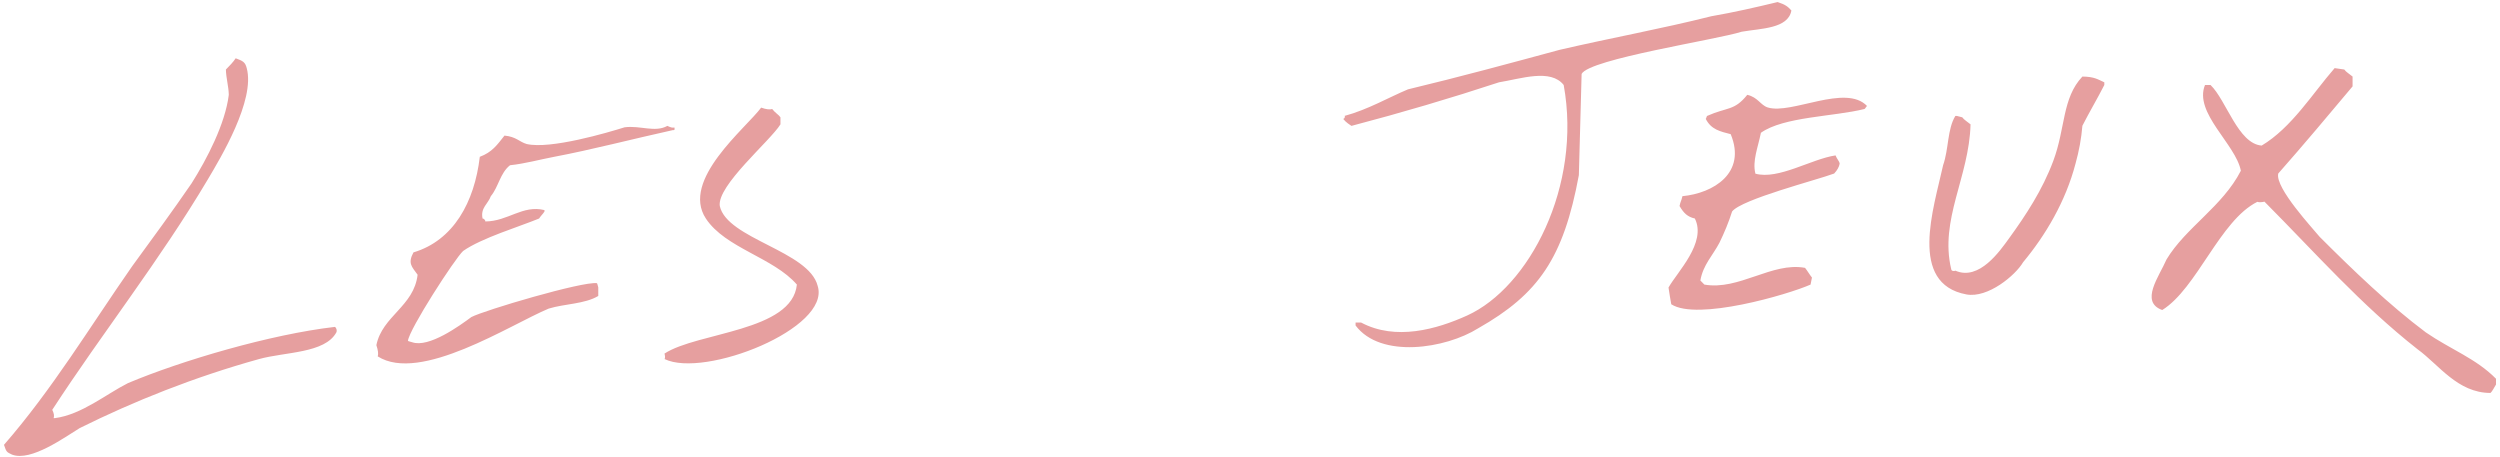 <svg width="470" height="86" viewBox="0 0 470 86" fill="none" xmlns="http://www.w3.org/2000/svg">
<path fill-rule="evenodd" clip-rule="evenodd" d="M334.189 0.387C335.653 0.855 336.144 1.258 336.782 1.972C336.169 5.404 331.065 5.335 327.448 5.962C322.638 7.489 298.856 11.078 297.345 13.89C297.172 20.469 296.999 26.812 296.826 32.916C293.941 48.539 289.227 55.288 277.899 61.719C271.791 65.552 259.573 67.484 254.848 61.191C254.848 61.164 254.848 60.662 254.848 60.636C255.427 60.636 255.773 60.636 255.885 60.636C262.374 64.096 270.083 61.917 275.824 59.315C287.456 54.042 297.436 35.046 293.974 15.977C291.517 12.867 285.979 14.795 281.814 15.475C272.8 18.444 263.551 21.175 254.07 23.667C253.785 23.465 253.033 23.024 252.515 22.346C252.834 22.32 252.921 21.817 252.774 21.791C257.18 20.602 261.138 18.28 264.701 16.797C274.354 14.48 283.776 11.925 293.196 9.371C303.06 7.086 312.416 5.4 321.717 3.056C325.952 2.325 330.188 1.355 334.189 0.387ZM44.31 10.957C45.674 11.459 46.093 11.669 46.384 12.806C48.022 18.838 41.436 29.743 39.098 33.682C29.992 49.025 19.345 62.418 9.825 77.046C10.145 77.724 10.231 78.164 10.084 78.605C10.404 78.605 10.491 78.605 10.344 78.605C15.339 77.95 19.977 74.079 24.06 72.025C34.093 67.8 50.909 62.836 62.978 61.455C63.298 61.719 63.384 62.221 63.237 62.486C61.08 66.446 53.605 66.141 48.692 67.506C36.543 70.882 25.187 75.415 14.985 80.481C12.248 82.142 5.844 86.825 2.28 85.475C1.237 84.982 1.21 84.999 0.75 83.626C9.835 73.199 16.881 61.486 24.837 50.066C28.64 44.869 32.444 39.672 36.013 34.475C38.898 29.908 42.339 23.301 43.013 17.827C42.987 16.242 42.495 14.656 42.469 13.071C43.16 12.366 43.852 11.661 44.31 10.957ZM438.914 12.806C439.519 12.895 440.124 12.983 440.729 13.071C441.014 13.511 441.766 13.951 442.284 14.392C442.284 15.008 442.284 15.625 442.284 16.242C437.704 21.703 433.123 27.165 428.309 32.625C427.668 35.324 434.929 43.071 436.088 44.517C442.392 50.821 449.17 57.334 456.052 62.486C460.746 65.714 465.484 67.387 469.25 71.206C469.25 71.646 469.25 72.087 469.25 72.289C468.904 72.818 468.558 73.584 468.213 73.875C462.01 73.862 458.544 68.591 454.497 65.657C443.818 57.262 435.419 47.661 425.716 37.91C425.431 37.998 424.679 38.087 424.394 37.937C417.339 41.429 413.04 54.217 406.503 58.284C402.22 56.762 405.951 51.941 407.307 48.771C410.923 42.771 417.84 38.821 421.282 32.097C420.31 27.085 412.388 21.204 414.541 15.977C414.887 15.977 415.233 15.977 415.578 15.977C418.545 18.809 420.755 27.036 425.198 27.367C430.838 23.98 434.675 17.686 438.914 12.806ZM391.491 14.392C393.759 14.414 394.421 14.945 395.613 15.475C395.613 15.801 395.613 15.889 395.613 15.977C394.317 18.532 392.787 21.087 391.491 23.641C391.292 26.019 390.86 28.398 390.194 30.776C388.34 37.879 384.544 44.255 380.342 49.3C378.919 51.741 373.732 56.099 369.685 55.351C358.735 53.327 363.535 39.154 365.303 31.066C366.39 27.955 366.078 24.288 367.611 21.791C367.697 21.791 367.784 21.791 367.87 21.791C368.216 21.879 368.562 21.967 368.907 22.055C369.192 22.495 369.944 22.936 370.463 23.377C370.2 33.304 364.597 41.302 366.833 50.621C366.859 50.947 367.351 51.035 367.611 50.885C372.093 52.856 376.004 47.15 377.723 44.781C380.868 40.446 383.977 35.715 386.02 30.247C388.324 24.078 387.66 18.456 391.491 14.392ZM328.485 17.827C330.489 18.279 330.988 19.787 332.348 20.206C336.803 21.576 347.024 15.694 351.017 19.941C350.844 19.968 350.671 20.47 350.498 20.496C344.794 21.93 335.329 21.928 331.052 24.962C330.489 27.765 329.417 30.228 330.015 32.652C334.345 33.84 340.519 29.891 345.079 29.216C345.338 29.895 345.831 30.335 345.857 30.776C345.745 31.392 345.399 32.009 344.82 32.625C341.618 33.83 327.441 37.449 325.633 39.76C325.002 41.786 324.137 43.812 323.273 45.6C322.015 48.026 320.177 49.773 319.669 52.735C320.075 53.149 320.248 53.325 320.421 53.501C326.917 54.653 333.145 49.204 339.349 50.356C339.781 50.885 340.213 51.651 340.645 52.18C340.559 52.62 340.472 53.061 340.386 53.501C336.142 55.379 319.064 60.367 314.198 57.201C314.025 56.232 313.853 55.263 313.68 54.056C315.318 51.132 320.891 45.615 318.632 41.081C317.251 40.764 316.549 40.079 315.754 38.73C315.948 37.79 316.078 37.856 316.298 36.88C322.127 36.323 328.39 32.521 325.373 25.226C323.403 24.712 321.692 24.365 320.68 22.346C320.767 22.32 320.853 21.817 320.94 21.791C324.746 20.097 326.046 20.876 328.485 17.827ZM143.097 20.232C144.021 20.558 144.713 20.646 145.171 20.496C145.69 21.175 146.442 21.615 146.727 22.055C146.727 22.495 146.727 22.936 146.727 23.377C144.785 26.506 134.777 34.899 135.318 38.73C136.686 44.921 152.088 47.173 153.727 53.765C156.23 61.752 132.424 71.144 124.947 67.506C125.094 67.242 125.007 66.74 124.921 66.476C131.092 62.435 148.938 62.337 149.812 53.501C145.411 48.411 136.365 46.649 132.7 41.081C127.937 33.848 140.231 24.104 143.097 20.232ZM125.466 23.667C126.131 23.993 126.563 24.081 126.762 23.931C126.909 24.346 126.822 24.522 126.503 24.46C118.981 26.116 111.259 28.145 104.178 29.481C101.413 30.009 98.647 30.776 95.881 31.066C94.021 32.527 93.708 35.176 92.277 36.88C91.754 38.345 90.296 39.072 90.722 41.081C91.128 41.108 91.3 41.61 91.24 41.636C95.547 41.6 98.2 38.489 102.363 39.496C102.363 39.584 102.363 39.672 102.363 39.76C102.104 40.2 101.611 40.641 101.352 41.081C97.598 42.63 90.545 44.74 87.066 47.185C85.504 48.627 76.929 61.894 76.694 64.071C76.72 64.159 77.213 64.247 77.472 64.335C80.616 65.462 86.45 61.208 88.621 59.605C91.007 58.343 109.495 52.867 112.216 53.237C112.302 53.263 112.389 53.765 112.475 54.03C112.475 54.646 112.475 55.263 112.475 55.642C109.932 57.166 106.137 57.097 103.141 58.02C95.832 61.09 79.004 72.077 71.016 67.004C71.163 66.538 71.076 65.833 70.757 64.89C71.878 59.388 77.826 57.595 78.509 51.651C77.403 50.106 76.626 49.517 77.731 47.45C85.265 45.201 89.202 37.997 90.203 29.481C92.522 28.613 93.454 27.253 94.844 25.491C97.042 25.693 97.65 26.683 99.019 27.076C103.456 28.106 114.223 24.94 117.428 23.931C120.409 23.553 123.128 24.961 125.466 23.667Z" fill="#E69F9F"/>
</svg>
